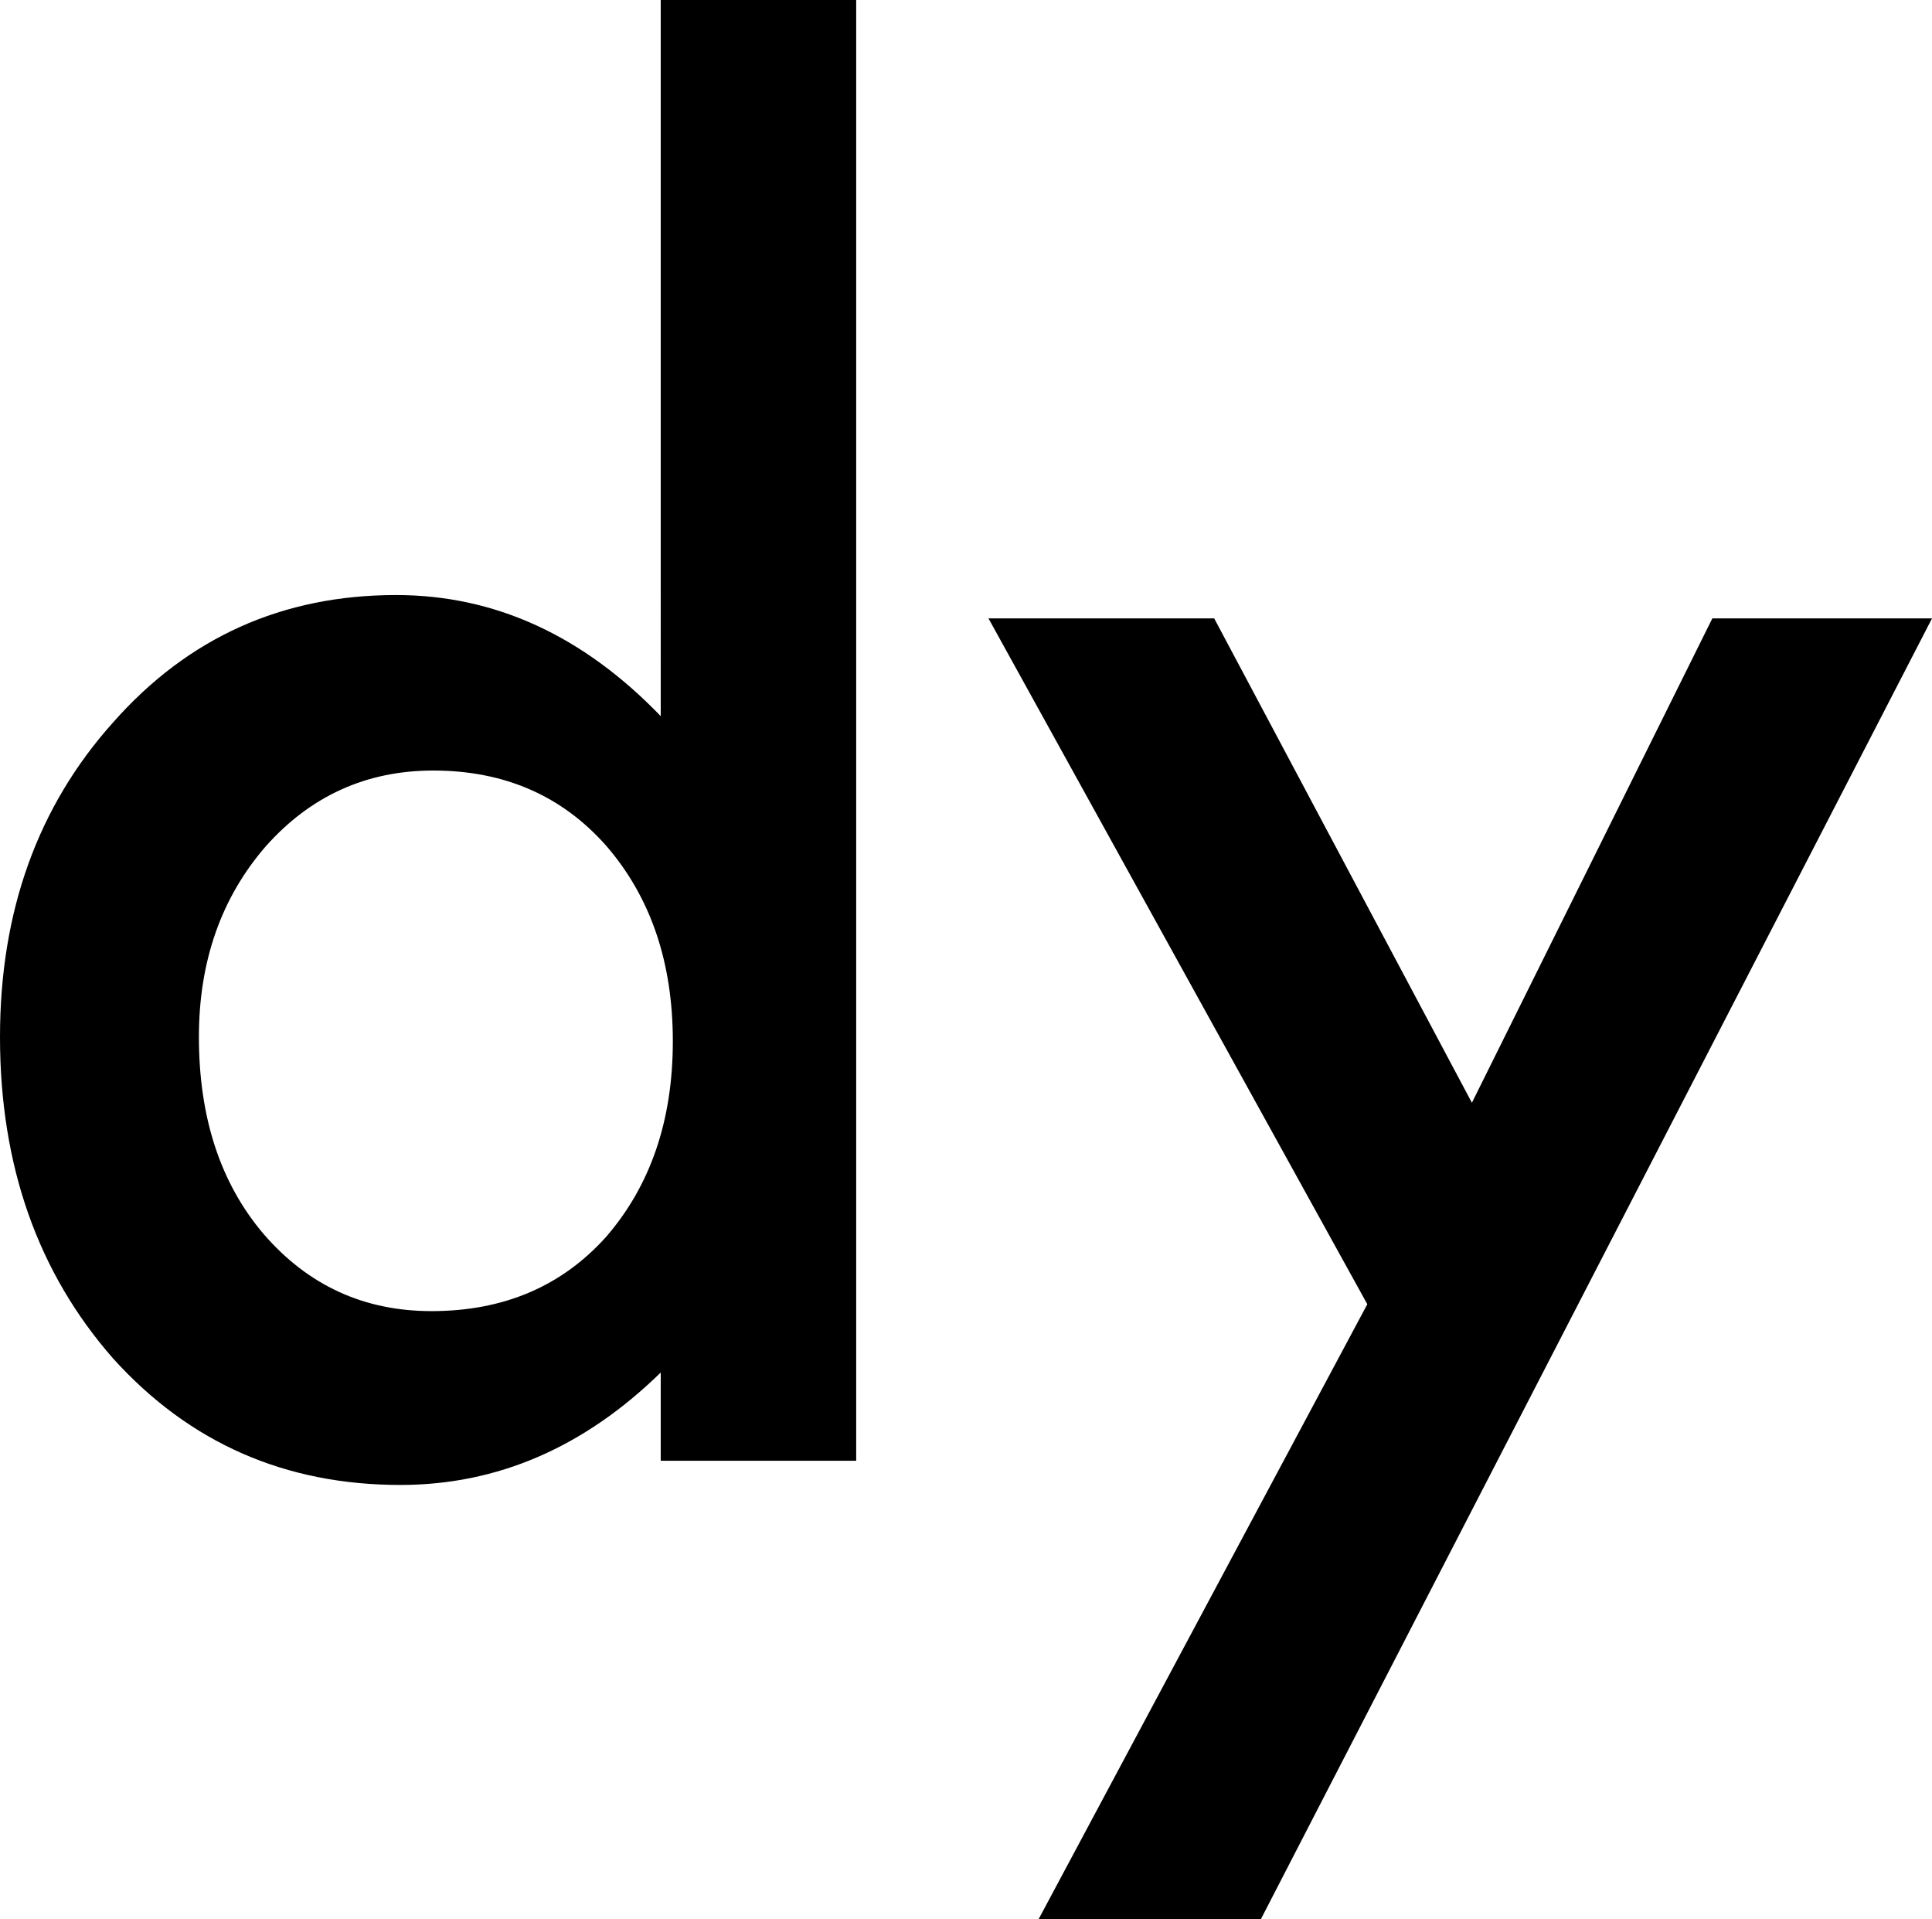<?xml version="1.0" encoding="utf-8"?>
<!-- Generator: Adobe Illustrator 16.0.0, SVG Export Plug-In . SVG Version: 6.00 Build 0)  -->
<!DOCTYPE svg PUBLIC "-//W3C//DTD SVG 1.1//EN" "http://www.w3.org/Graphics/SVG/1.1/DTD/svg11.dtd">
<svg version="1.1" id="Layer_1" xmlns="http://www.w3.org/2000/svg" xmlns:xlink="http://www.w3.org/1999/xlink" x="0px" y="0px"
	 width="39.27px" height="39.006px" viewBox="0 0 39.27 39.006" enable-background="new 0 0 39.27 39.006" xml:space="preserve">
<g>
	<path d="M13.43,0h3.973v29.689H13.43v-1.793c-1.559,1.523-3.322,2.285-5.291,2.285c-2.344,0-4.289-0.855-5.836-2.566
		C0.768,25.869,0,23.689,0,21.076c0-2.555,0.768-4.688,2.303-6.398c1.523-1.723,3.439-2.584,5.748-2.584
		c2.004,0,3.797,0.82,5.379,2.461V0z M4.043,21.076c0,1.641,0.439,2.977,1.318,4.008c0.902,1.043,2.039,1.564,3.41,1.564
		c1.465,0,2.648-0.504,3.551-1.512c0.902-1.043,1.354-2.367,1.354-3.973s-0.451-2.93-1.354-3.973
		c-0.902-1.02-2.074-1.529-3.516-1.529c-1.359,0-2.496,0.516-3.41,1.547C4.494,18.252,4.043,19.541,4.043,21.076z"/>
	<path d="M27.792,26.508l-7.7-13.939h4.588l5.238,9.844l4.887-9.844h4.465L25.629,39.006h-4.518L27.792,26.508z"/>
</g>
</svg>
